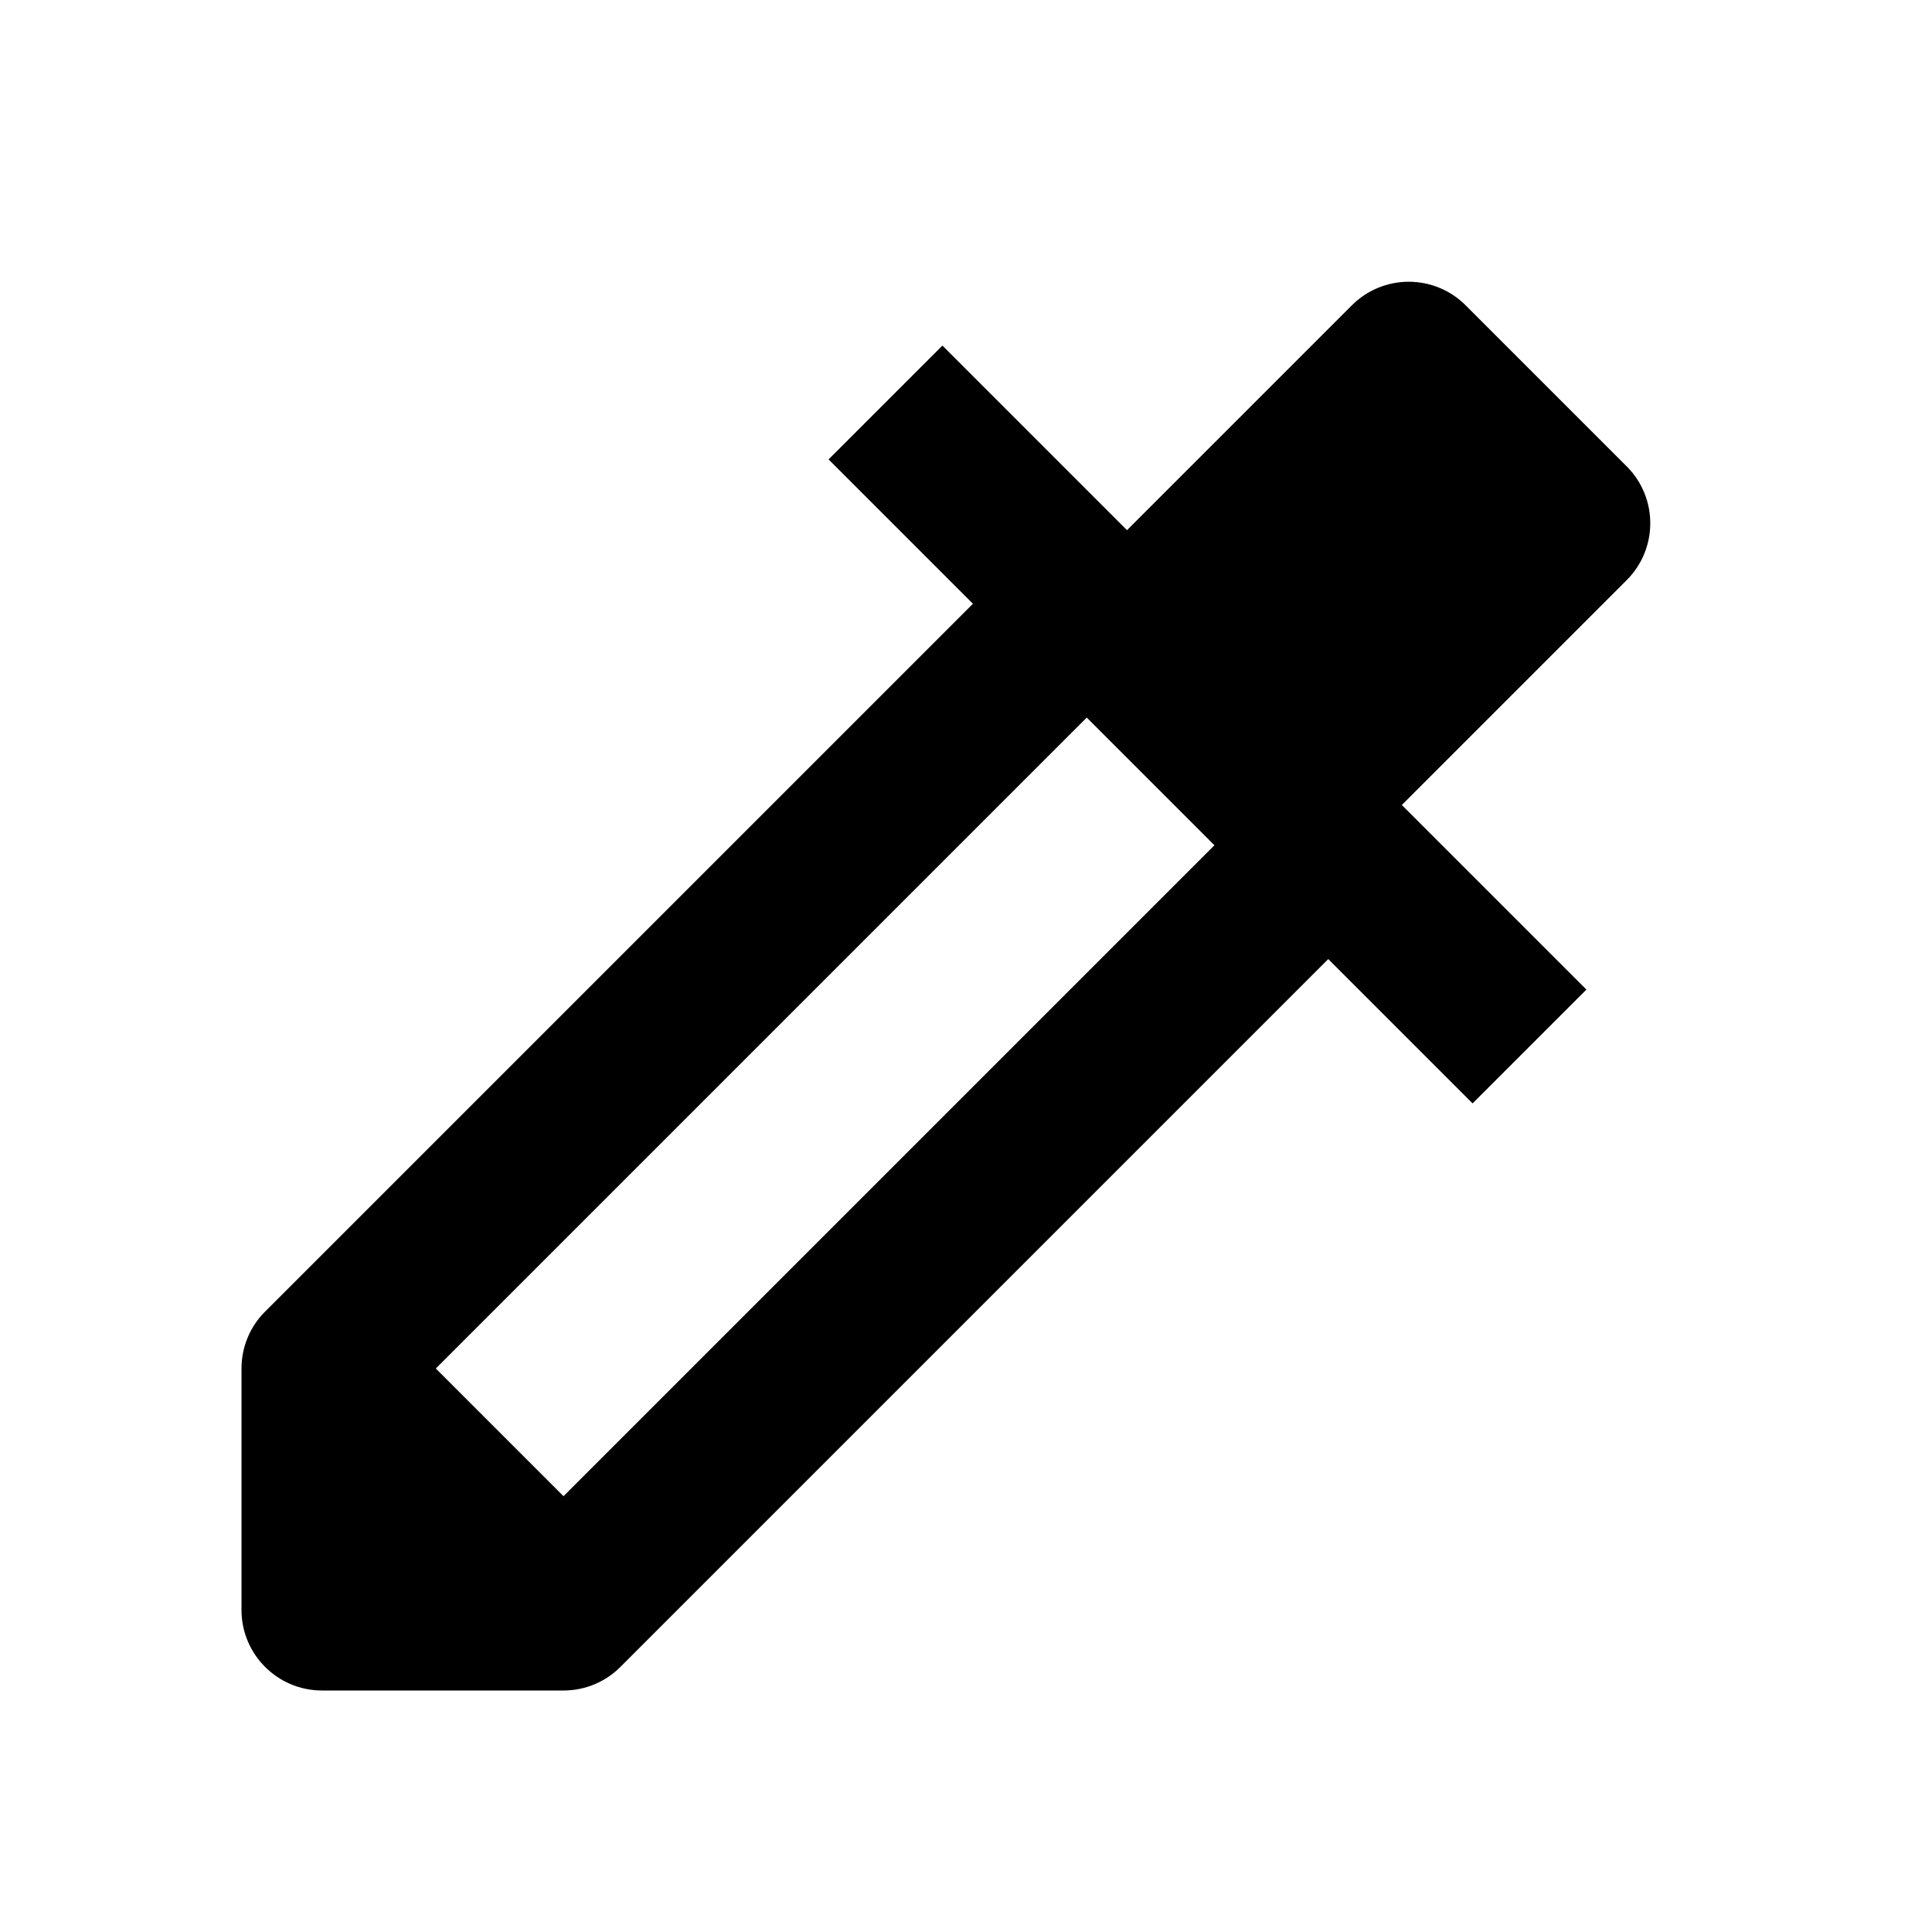 <svg width="24" height="24" viewBox="0 0 24 24" fill="none" xmlns="http://www.w3.org/2000/svg">
<path fill-rule="evenodd" clip-rule="evenodd" d="M17.5 3.5C17.765 3.5 18.02 3.605 18.207 3.793L20.207 5.793C20.598 6.183 20.598 6.817 20.207 7.207L17.414 10L19.707 12.293L18.293 13.707L16.5 11.914L7.707 20.707C7.52 20.895 7.265 21 7 21H4C3.448 21 3 20.552 3 20V17C3 16.735 3.105 16.48 3.293 16.293L12.086 7.5L10.293 5.707L11.707 4.293L14 6.586L16.793 3.793C16.98 3.605 17.235 3.5 17.5 3.5ZM5.414 17L13.5 8.914L15.086 10.5L7 18.586L5.414 17Z" fill="black"/>
</svg>
